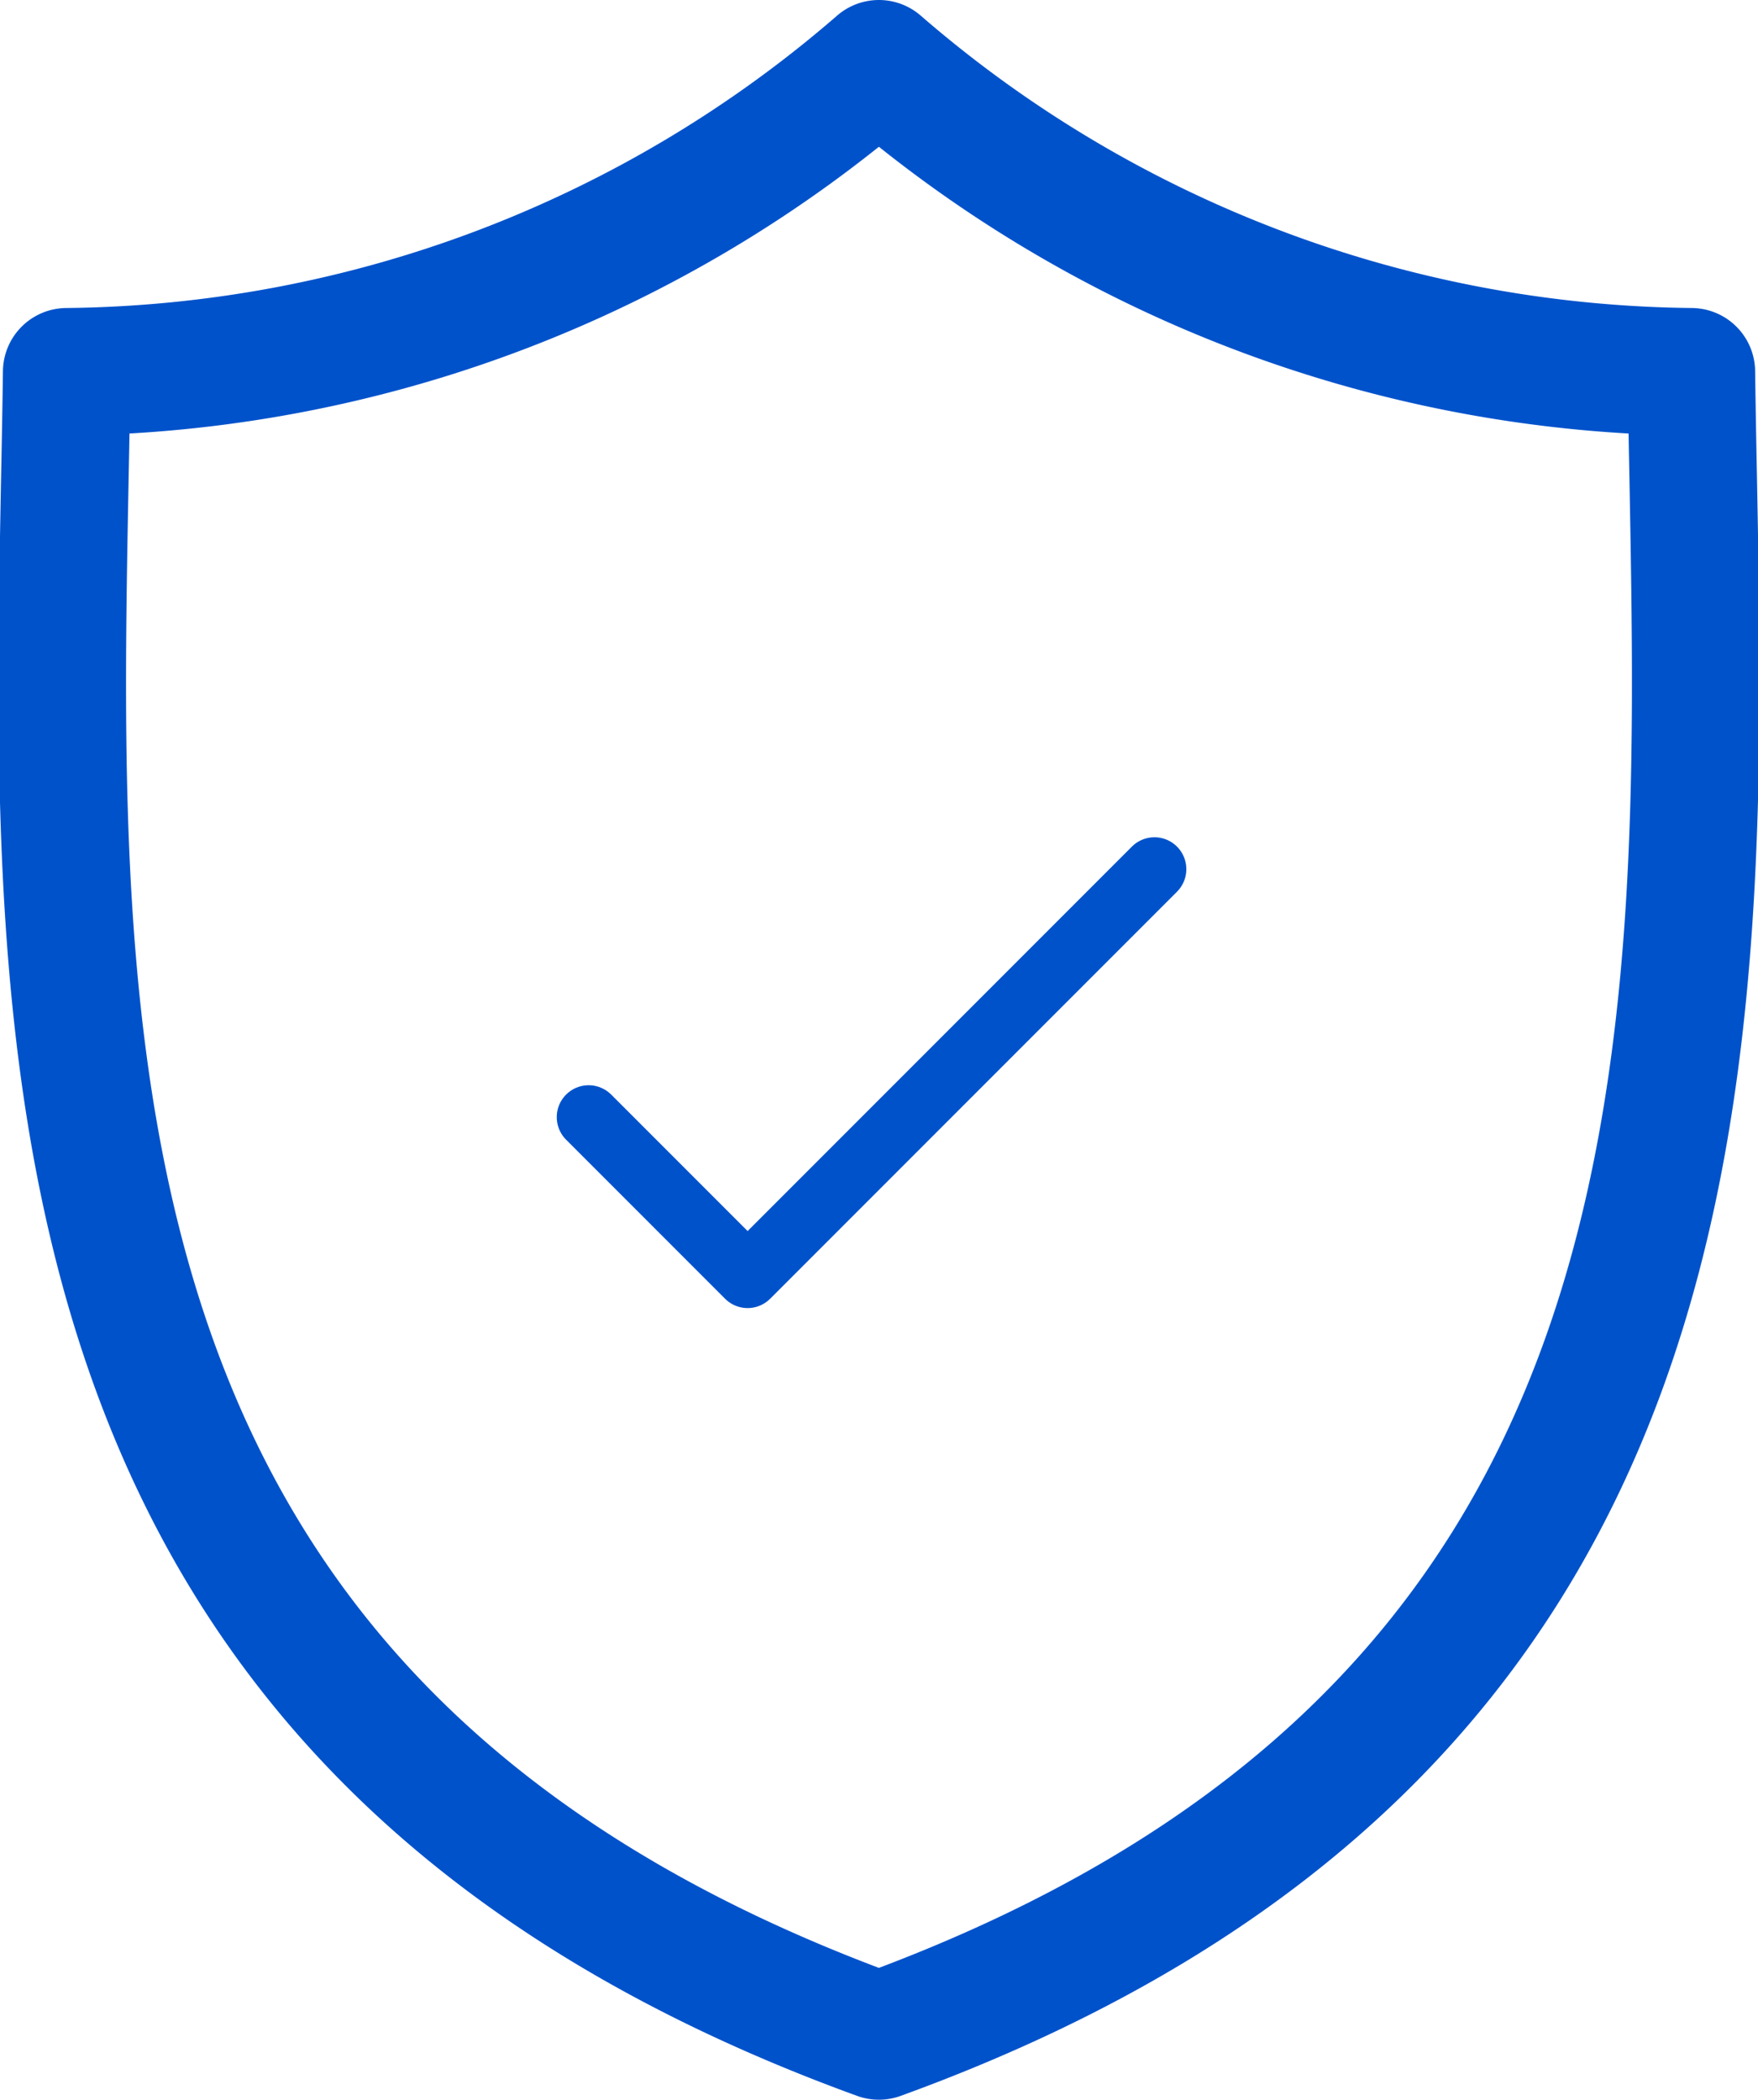 <svg xmlns="http://www.w3.org/2000/svg" width="27.569" height="32.913" viewBox="0 0 27.569 32.913">
  <g id="Grupo_3441" data-name="Grupo 3441" transform="translate(0.977 1)">
    <path id="Trazado_404" data-name="Trazado 404" d="M1395.215,508.57l2.493,2.493,6.38-6.38" transform="translate(-1386.961 -492.059)" fill="none" stroke="#0052cb" stroke-linecap="round" stroke-linejoin="round" stroke-miterlimit="10" stroke-width="1"/>
    <path id="Trazado_402" data-name="Trazado 402" d="M31.959,33.323C18.819,28.55,19.018,18.093,19.194,8.856c.011-.554.021-1.092.028-1.618A19.74,19.74,0,0,0,31.959,2.41,19.742,19.742,0,0,0,44.7,7.238c.007.527.017,1.063.028,1.618C44.9,18.093,45.1,28.55,31.959,33.323Z" transform="translate(-19.153 -2.41)" fill="none" stroke="#0052cb" stroke-linecap="round" stroke-linejoin="round" stroke-width="2"/>
  </g>
</svg>
